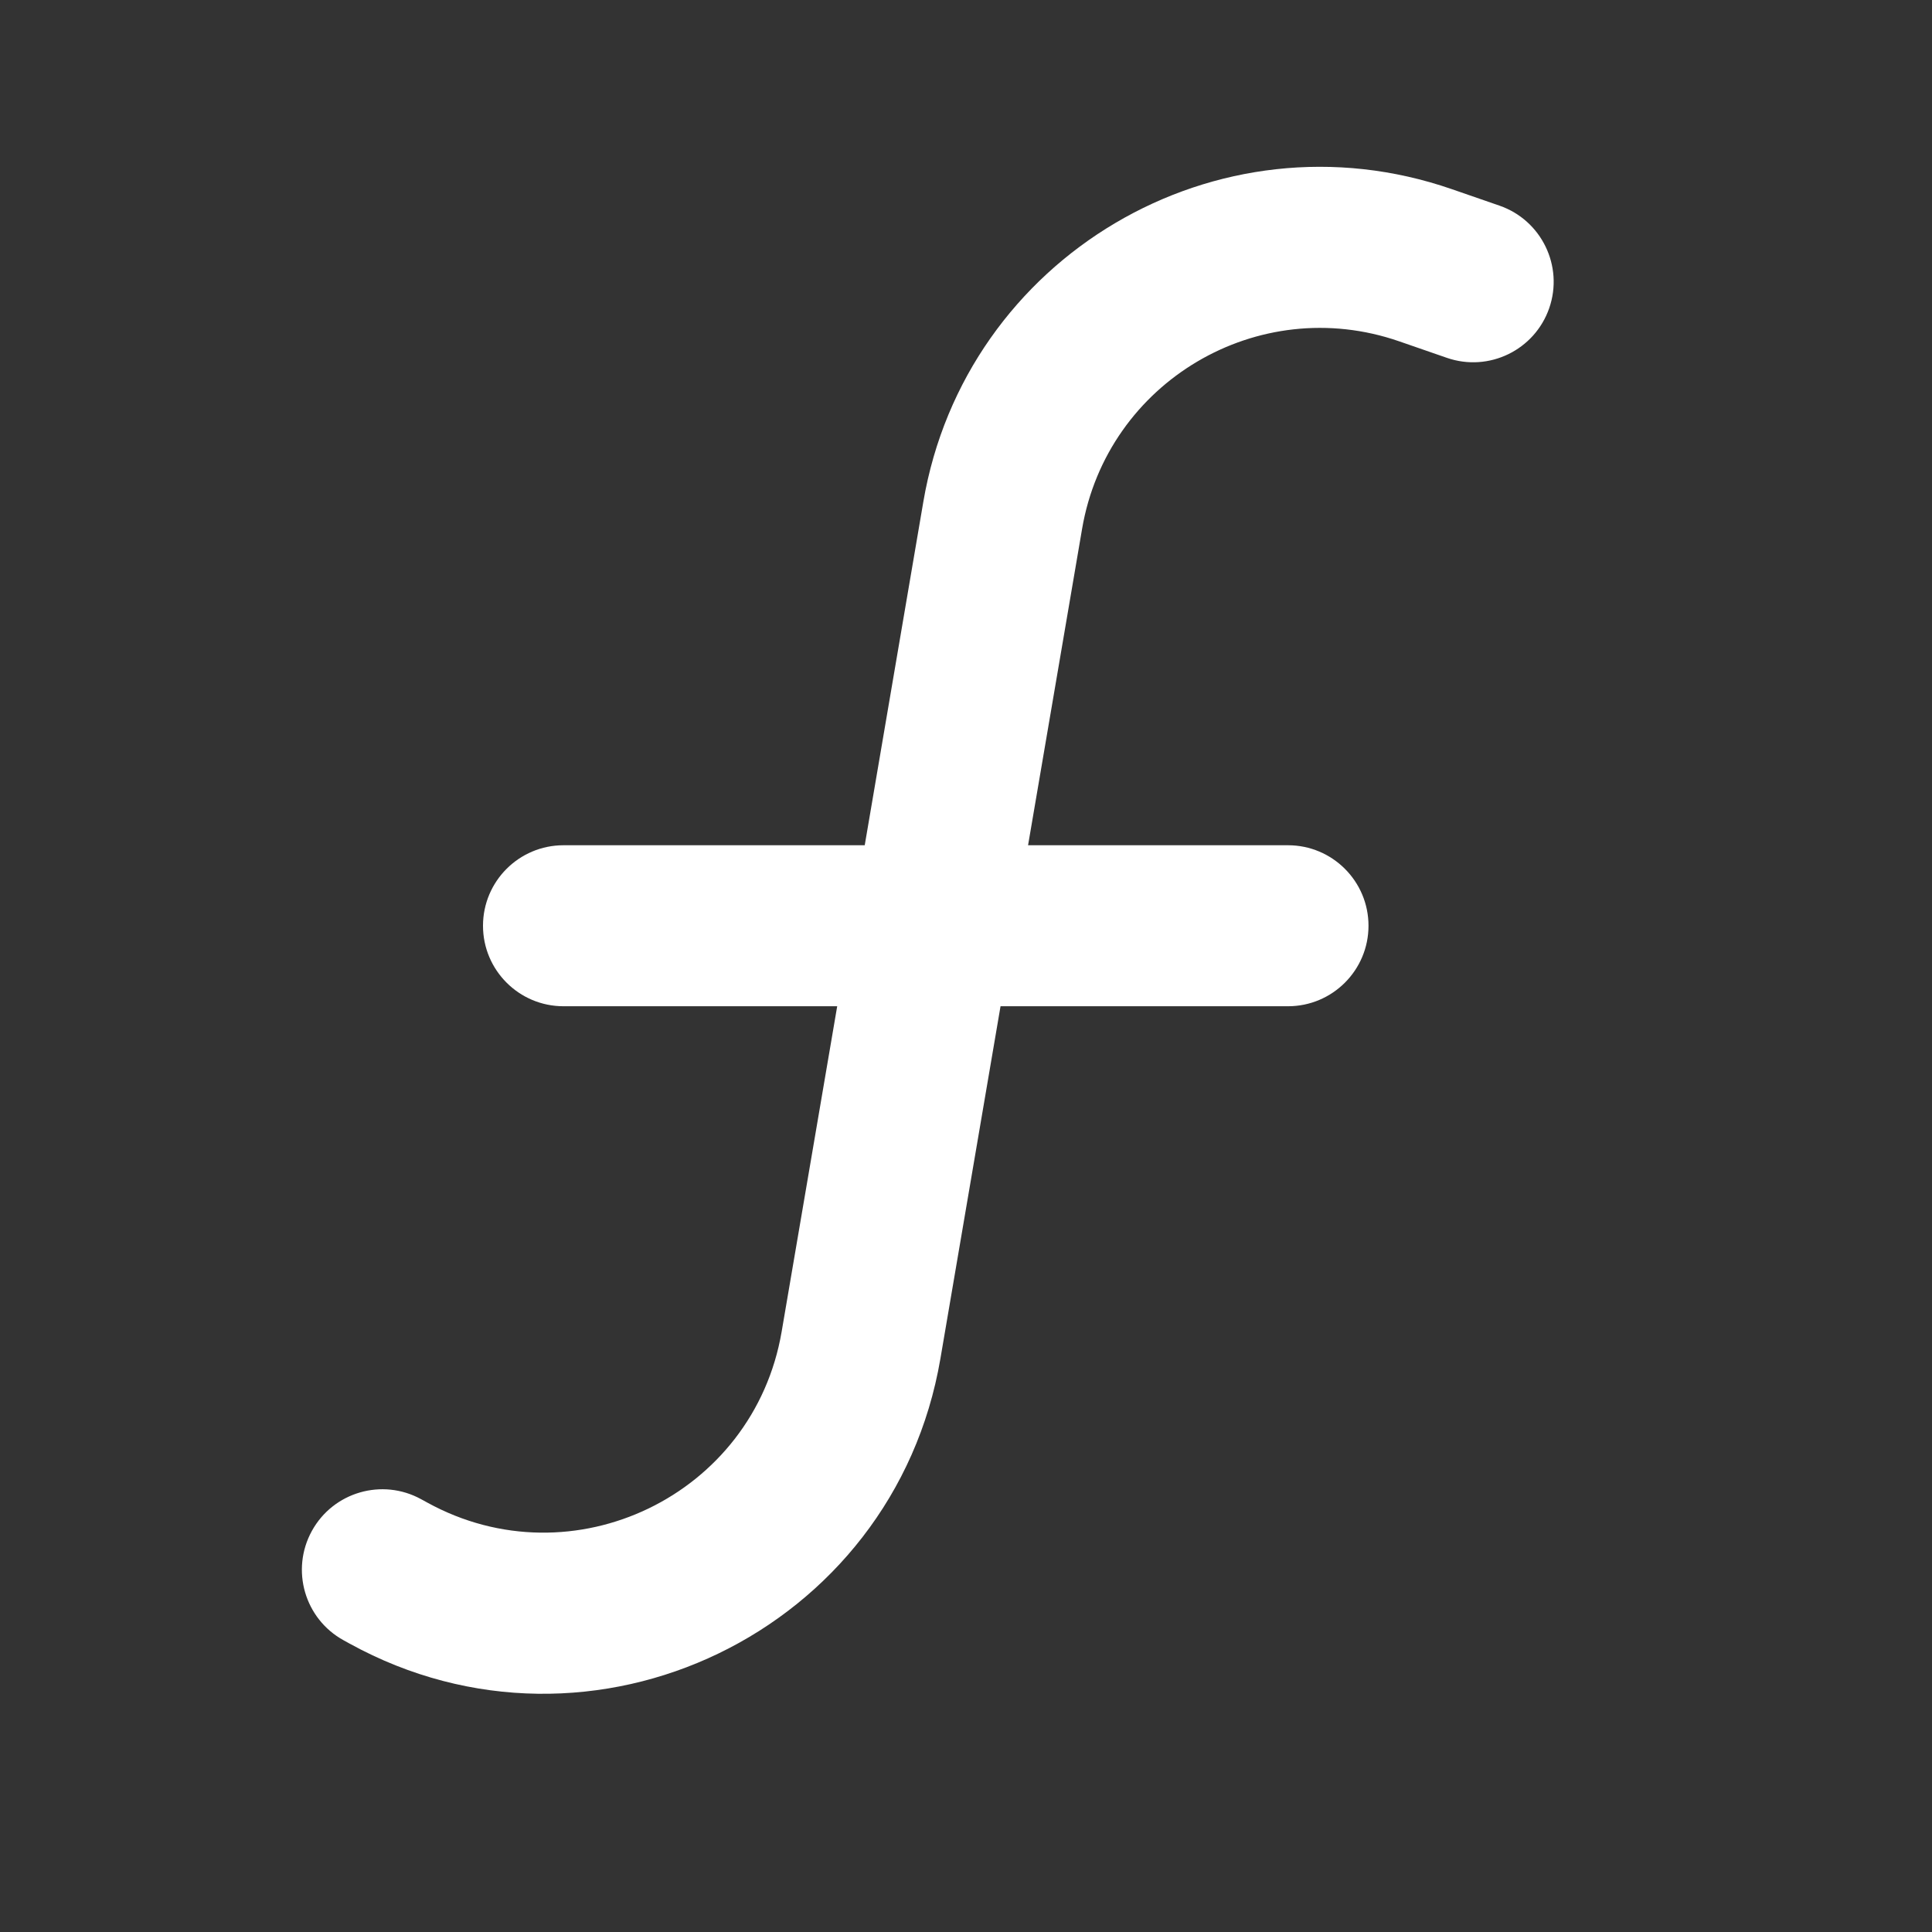 <svg width="24" height="24" viewBox="0 0 24 24" fill="none" xmlns="http://www.w3.org/2000/svg">
<rect x="0" y="0" width="24" height="24" fill="#333333" stroke="none"/>
<path d="M13.442 6.57C13.754 4.743 15.63 3.633 17.381 4.24L17.973 4.445C18.495 4.626 19.064 4.349 19.245 3.828C19.426 3.306 19.149 2.736 18.628 2.555L18.036 2.35C15.118 1.339 11.99 3.189 11.47 6.233L10.742 10.5H7C6.448 10.5 6 10.948 6 11.5C6 12.052 6.448 12.5 7 12.5H10.4L9.71 16.542C9.363 18.575 7.115 19.66 5.307 18.665L5.232 18.624C4.748 18.358 4.14 18.534 3.874 19.018C3.608 19.502 3.784 20.11 4.268 20.376L4.344 20.418C7.356 22.075 11.103 20.267 11.682 16.878L12.429 12.5H16C16.552 12.5 17 12.052 17 11.5C17 10.948 16.552 10.5 16 10.5H12.771L13.442 6.57Z" fill="#ffffff"/>
</svg>
